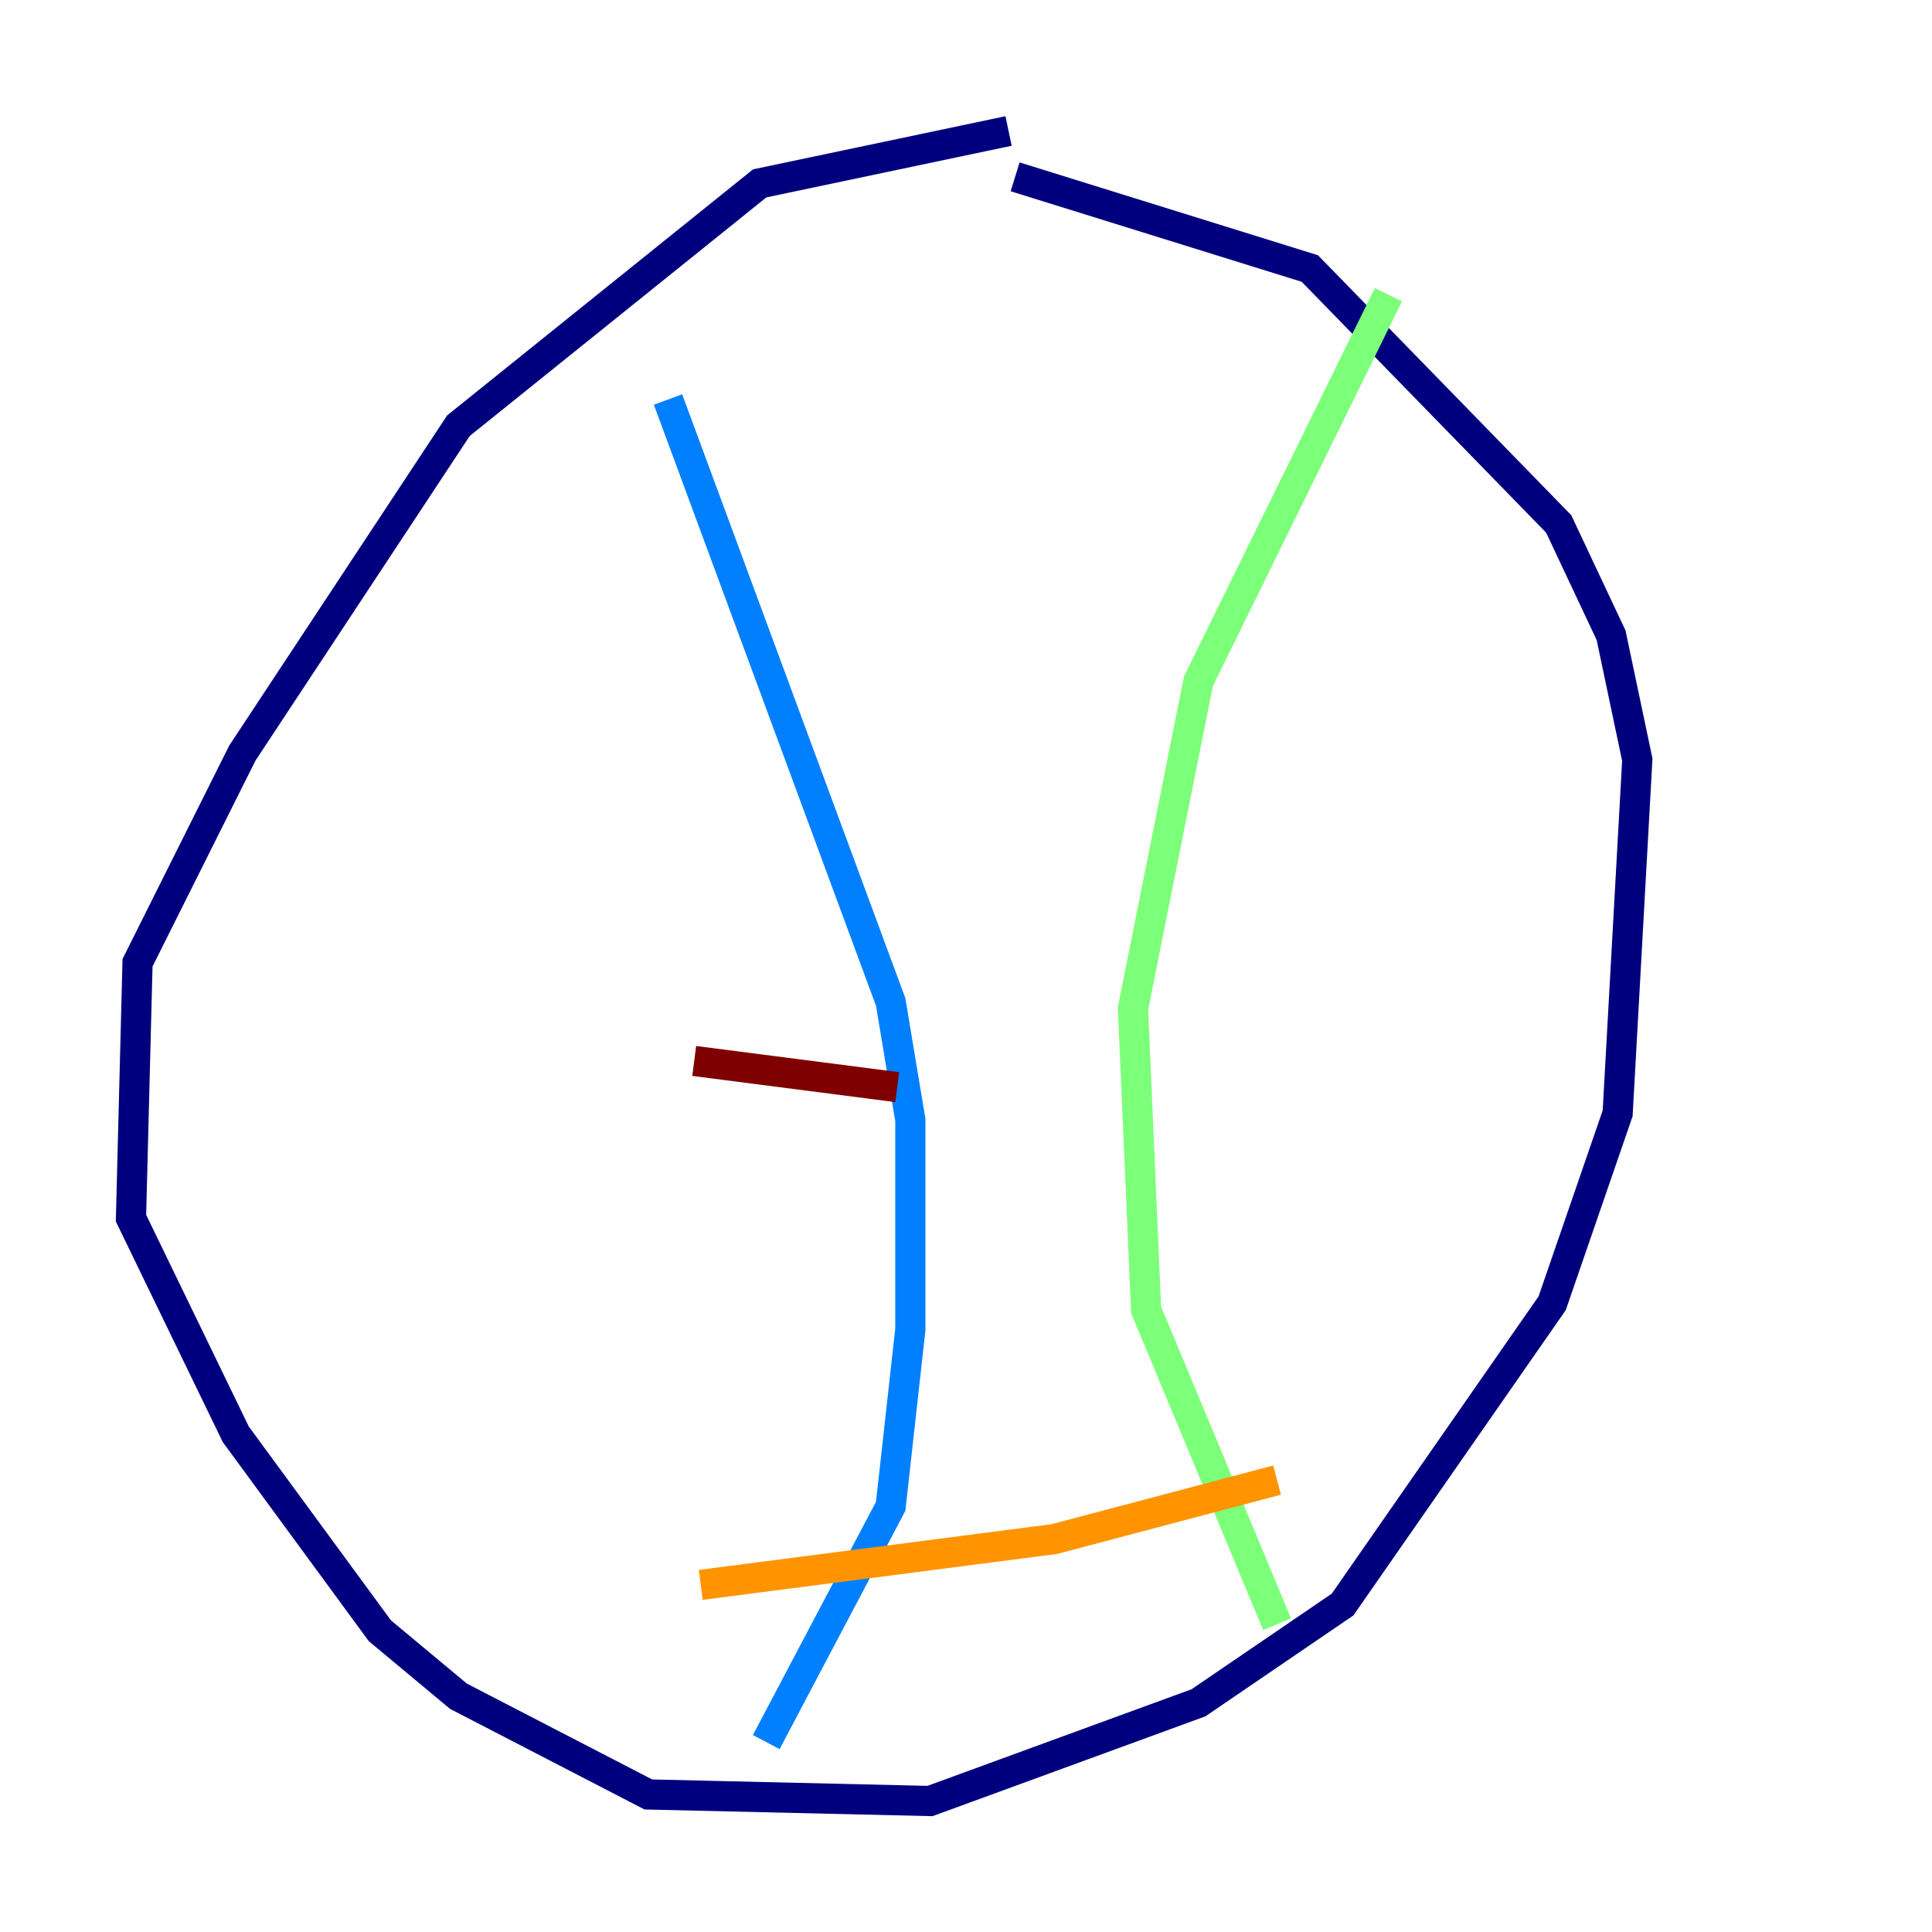 <?xml version="1.0" encoding="utf-8" ?>
<svg baseProfile="tiny" height="128" version="1.2" viewBox="0,0,128,128" width="128" xmlns="http://www.w3.org/2000/svg" xmlns:ev="http://www.w3.org/2001/xml-events" xmlns:xlink="http://www.w3.org/1999/xlink"><defs /><polyline fill="none" points="66.82,8.678 50.332,12.149 30.373,28.203 16.054,49.898 9.112,63.783 8.678,80.705 15.62,95.024 25.166,108.041 30.373,112.38 42.956,118.888 61.614,119.322 79.403,112.814 88.949,106.305 102.834,86.346 107.173,73.763 108.475,50.332 106.739,42.088 103.268,34.712 86.78,17.79 67.254,11.715" stroke="#00007f" stroke-width="2" /><polyline fill="none" points="44.258,26.468 59.01,66.386 60.312,74.197 60.312,88.081 59.01,99.797 50.766,115.417" stroke="#0080ff" stroke-width="2" /><polyline fill="none" points="91.986,19.525 79.403,45.125 75.064,66.82 75.932,86.78 84.61,107.607" stroke="#7cff79" stroke-width="2" /><polyline fill="none" points="46.427,105.003 69.858,101.966 84.61,98.061" stroke="#ff9400" stroke-width="2" /><polyline fill="none" points="45.993,70.291 59.444,72.027" stroke="#7f0000" stroke-width="2" /></svg>